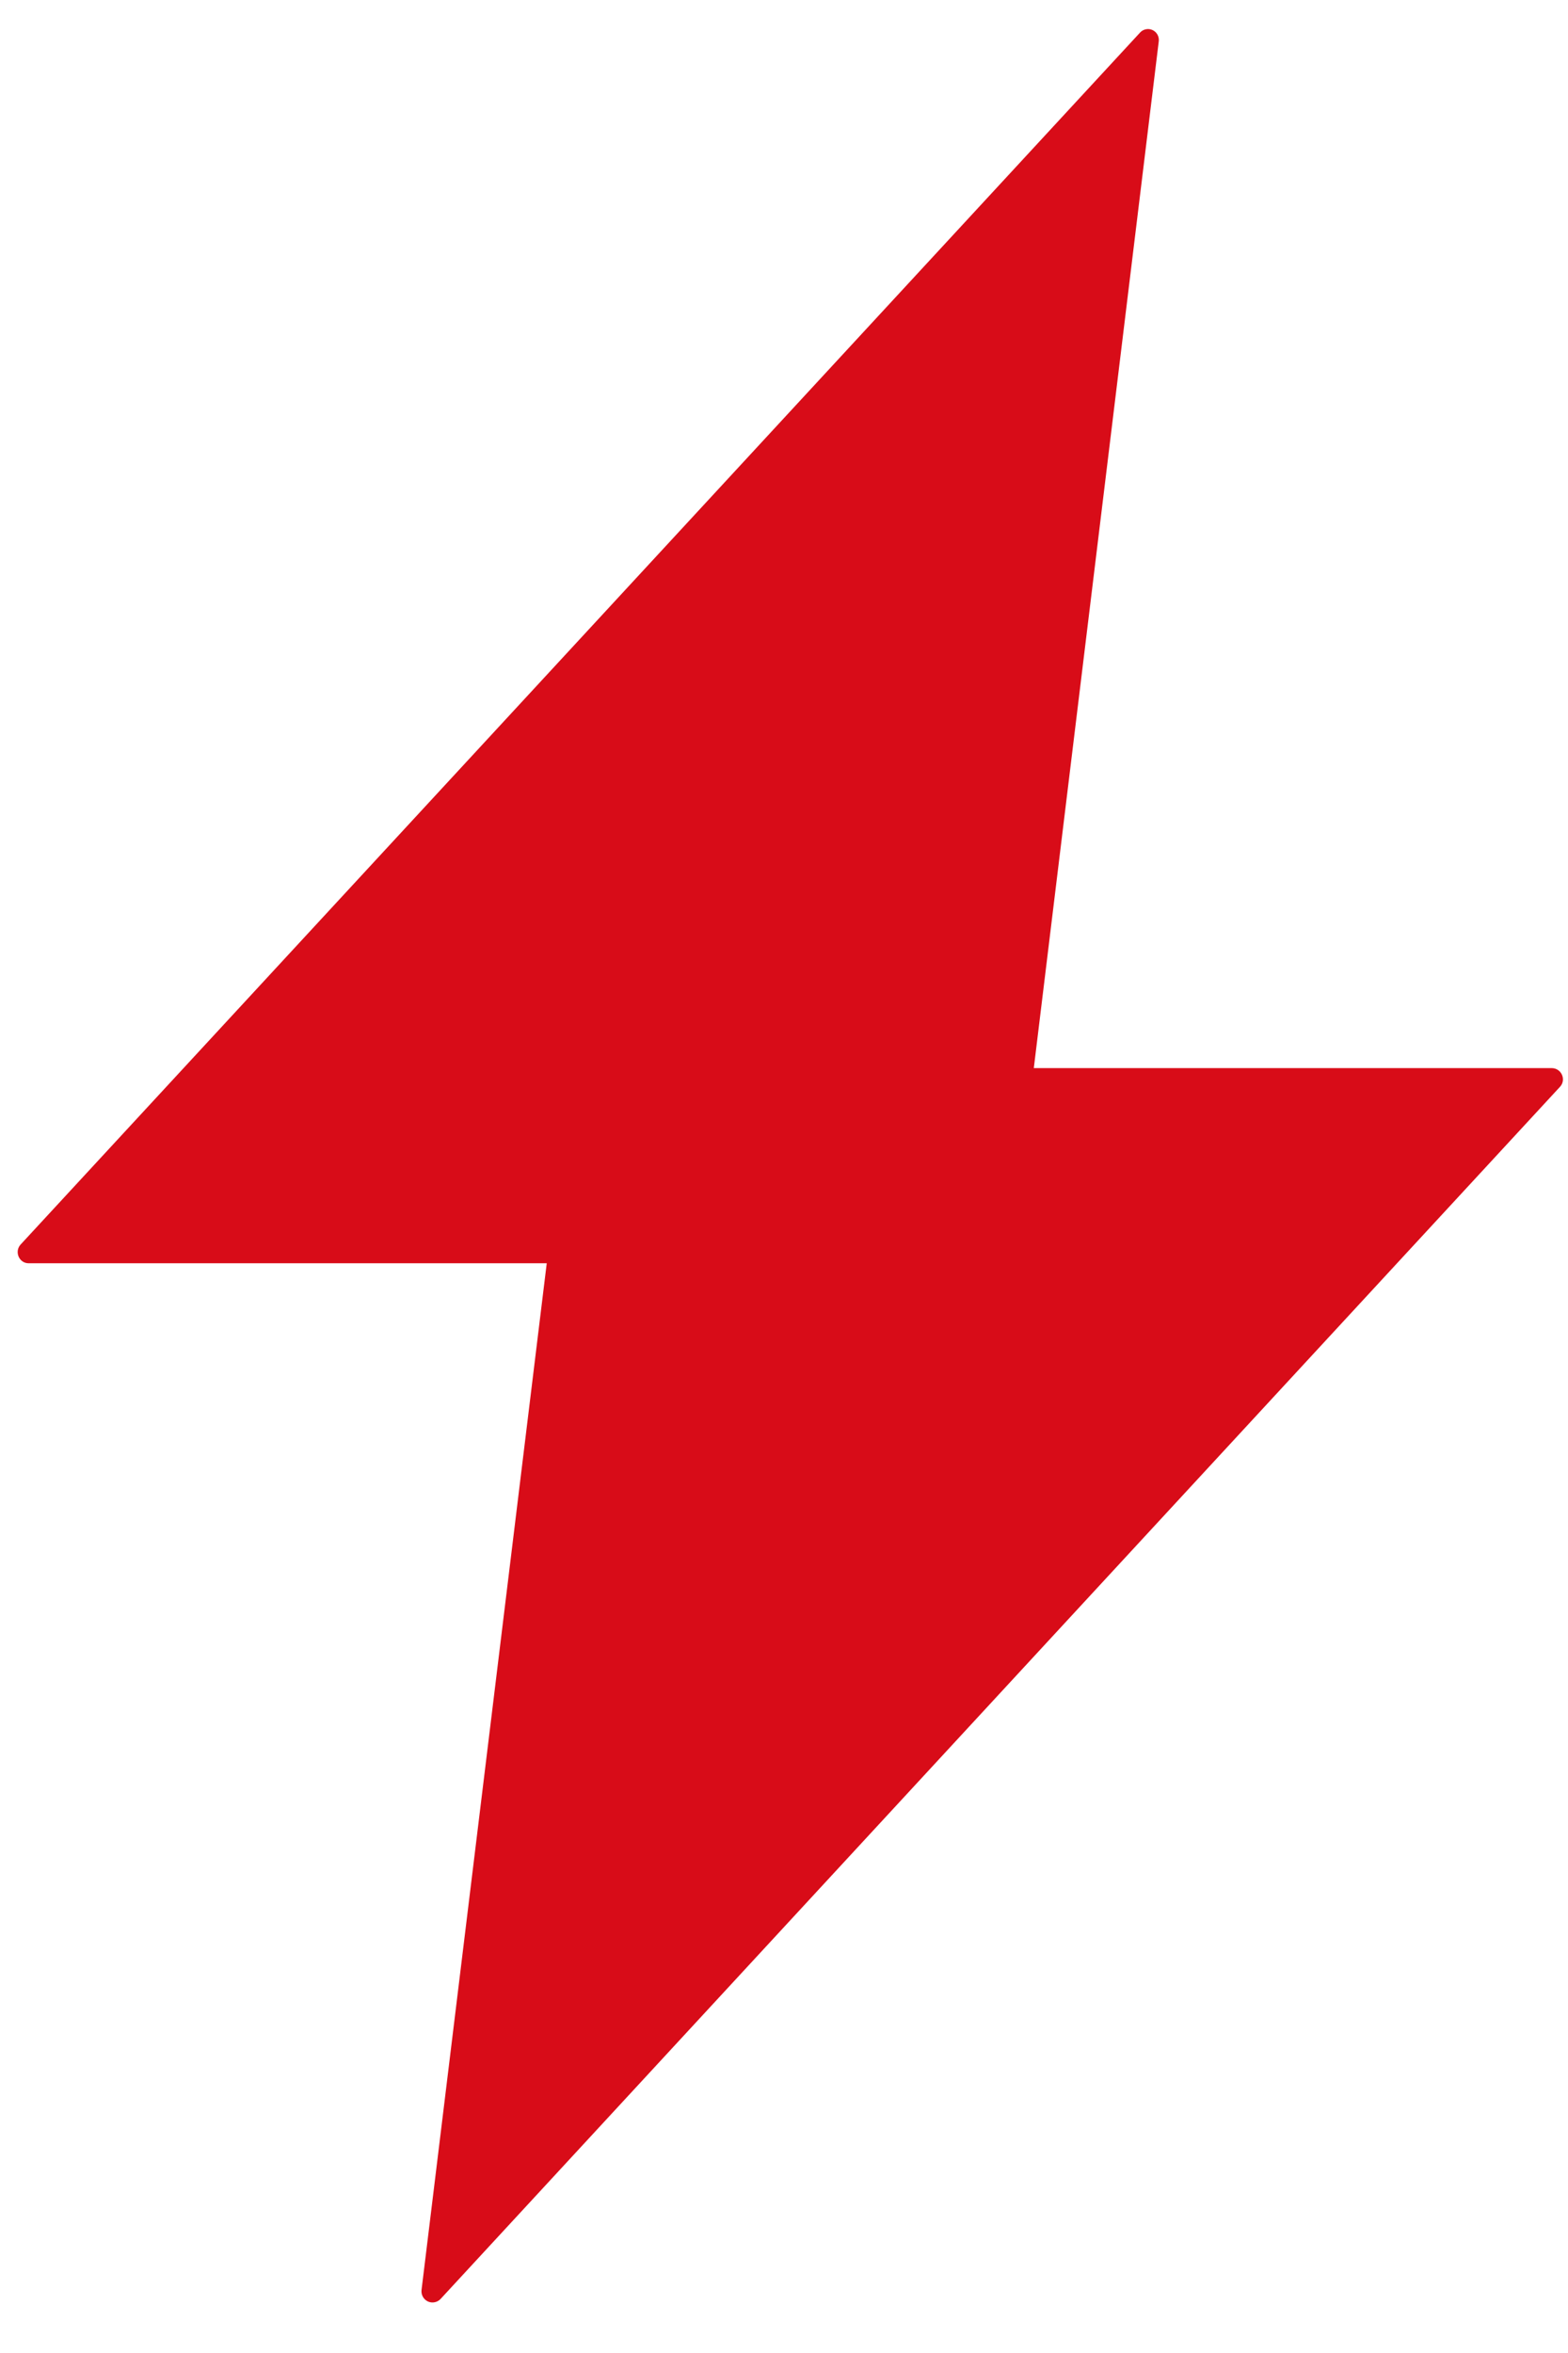 <svg width="50" height="75" viewBox="0 0 54 79" fill="none" xmlns="http://www.w3.org/2000/svg">
<path fill-rule="evenodd" clip-rule="evenodd" d="M53.724 36.413L15.177 78.135C15.122 78.196 15.05 78.237 14.97 78.253C14.89 78.269 14.808 78.26 14.734 78.225C14.661 78.19 14.6 78.132 14.561 78.06C14.522 77.988 14.507 77.906 14.518 77.824L18.829 42.487H0.986C0.657 42.487 0.488 42.088 0.708 41.844L39.255 0.129C39.308 0.068 39.378 0.026 39.456 0.009C39.535 -0.009 39.616 -7.96154e-06 39.689 0.033C39.762 0.066 39.823 0.122 39.862 0.193C39.901 0.263 39.916 0.345 39.906 0.425L35.603 35.769H53.438C53.775 35.769 53.951 36.169 53.724 36.413Z" fill="#D80C18"/>
</svg>
